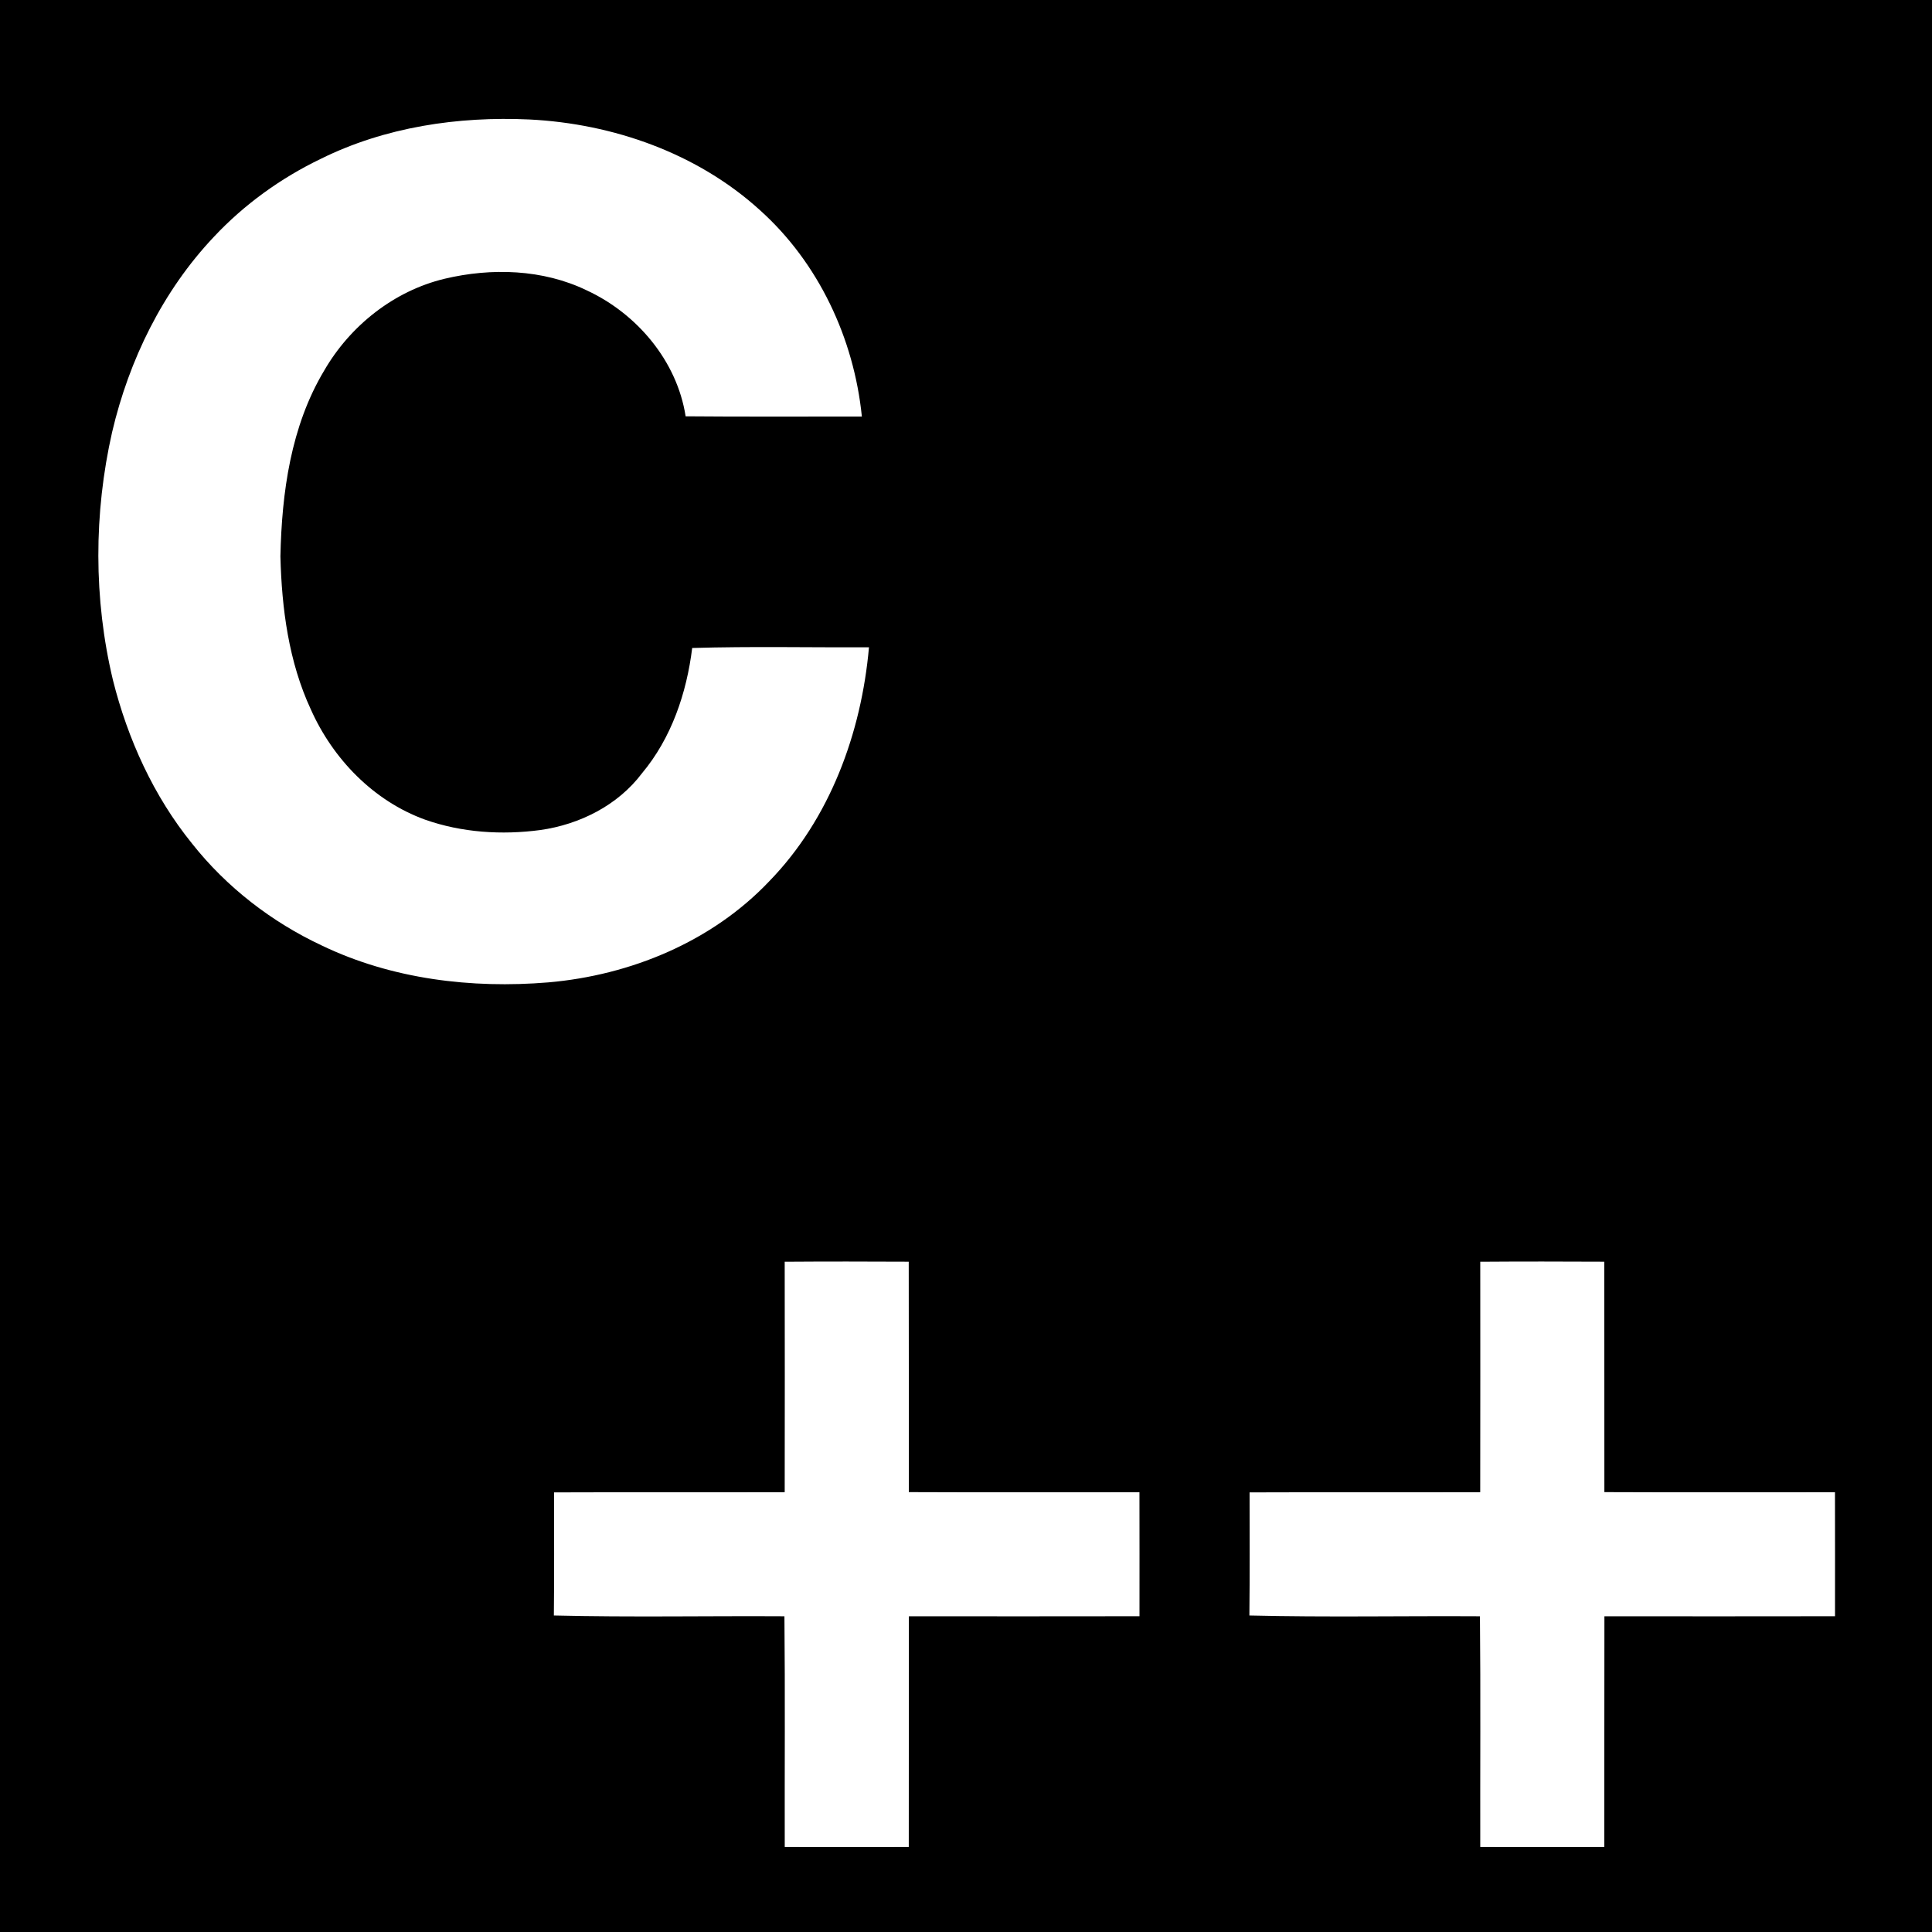 <?xml version="1.0" encoding="UTF-8" ?>
<!DOCTYPE svg PUBLIC "-//W3C//DTD SVG 1.1//EN" "http://www.w3.org/Graphics/SVG/1.1/DTD/svg11.dtd">
<svg width="500pt" height="500pt" viewBox="0 0 500 500" version="1.1" xmlns="http://www.w3.org/2000/svg">
<g id="#000000ff">
<path fill="#000000" opacity="1.00" d=" M 0.00 0.00 L 500.00 0.00 L 500.00 500.00 L 0.00 500.00 L 0.00 0.00 M 83.06 41.09 C 72.69 46.07 63.19 52.92 55.32 61.33 C 42.11 75.31 33.40 93.16 29.02 111.81 C 24.25 132.84 24.21 154.99 29.22 175.98 C 33.06 191.28 39.74 206.01 49.70 218.31 C 58.62 229.60 70.30 238.62 83.31 244.71 C 101.42 253.41 122.03 255.89 141.91 254.24 C 163.18 252.40 184.26 243.71 199.08 228.07 C 214.79 211.92 222.92 189.70 224.89 167.52 C 209.64 167.59 194.38 167.25 179.14 167.70 C 177.70 179.36 173.77 191.02 166.14 200.13 C 159.90 208.42 150.00 213.38 139.84 214.81 C 129.88 216.14 119.51 215.48 109.99 212.12 C 96.68 207.29 86.16 196.42 80.45 183.61 C 74.71 171.26 72.91 157.48 72.57 143.99 C 72.92 127.48 75.26 110.33 83.89 95.92 C 90.59 84.32 101.93 75.30 115.03 72.15 C 127.18 69.26 140.50 69.65 151.88 75.16 C 164.85 81.19 175.21 93.41 177.44 107.74 C 192.65 107.88 207.85 107.77 223.05 107.80 C 221.01 87.58 211.83 67.97 196.62 54.34 C 180.42 39.64 158.67 32.00 137.00 30.92 C 118.59 30.07 99.69 32.86 83.06 41.09 M 203.08 326.54 C 203.10 346.42 203.12 366.30 203.08 386.18 C 183.18 386.24 163.29 386.15 143.39 386.23 C 143.38 396.85 143.46 407.47 143.34 418.09 C 163.22 418.57 183.13 418.17 203.01 418.29 C 203.20 438.18 203.05 458.09 203.09 477.99 C 213.79 478.01 224.49 478.01 235.19 477.99 C 235.23 458.09 235.17 438.19 235.22 418.29 C 255.11 418.29 275.00 418.33 294.90 418.28 C 294.90 407.58 294.92 396.89 294.89 386.19 C 274.99 386.18 255.10 386.25 235.21 386.16 C 235.18 366.28 235.23 346.40 235.18 326.53 C 224.48 326.48 213.78 326.46 203.08 326.54 M 383.09 326.54 C 383.10 346.42 383.12 366.30 383.08 386.18 C 363.18 386.24 343.29 386.15 323.39 386.23 C 323.38 396.85 323.46 407.47 323.34 418.09 C 343.22 418.57 363.13 418.17 383.01 418.29 C 383.20 438.18 383.05 458.09 383.09 477.99 C 393.79 478.01 404.49 478.01 415.19 477.99 C 415.23 458.09 415.17 438.19 415.22 418.29 C 435.11 418.29 455.00 418.33 474.90 418.28 C 474.90 407.58 474.92 396.89 474.89 386.19 C 454.99 386.18 435.10 386.25 415.21 386.16 C 415.18 366.28 415.23 346.40 415.18 326.53 C 404.48 326.48 393.78 326.46 383.09 326.54 Z" />
</g>
<g id="#ffffffff">
</g>
</svg>
